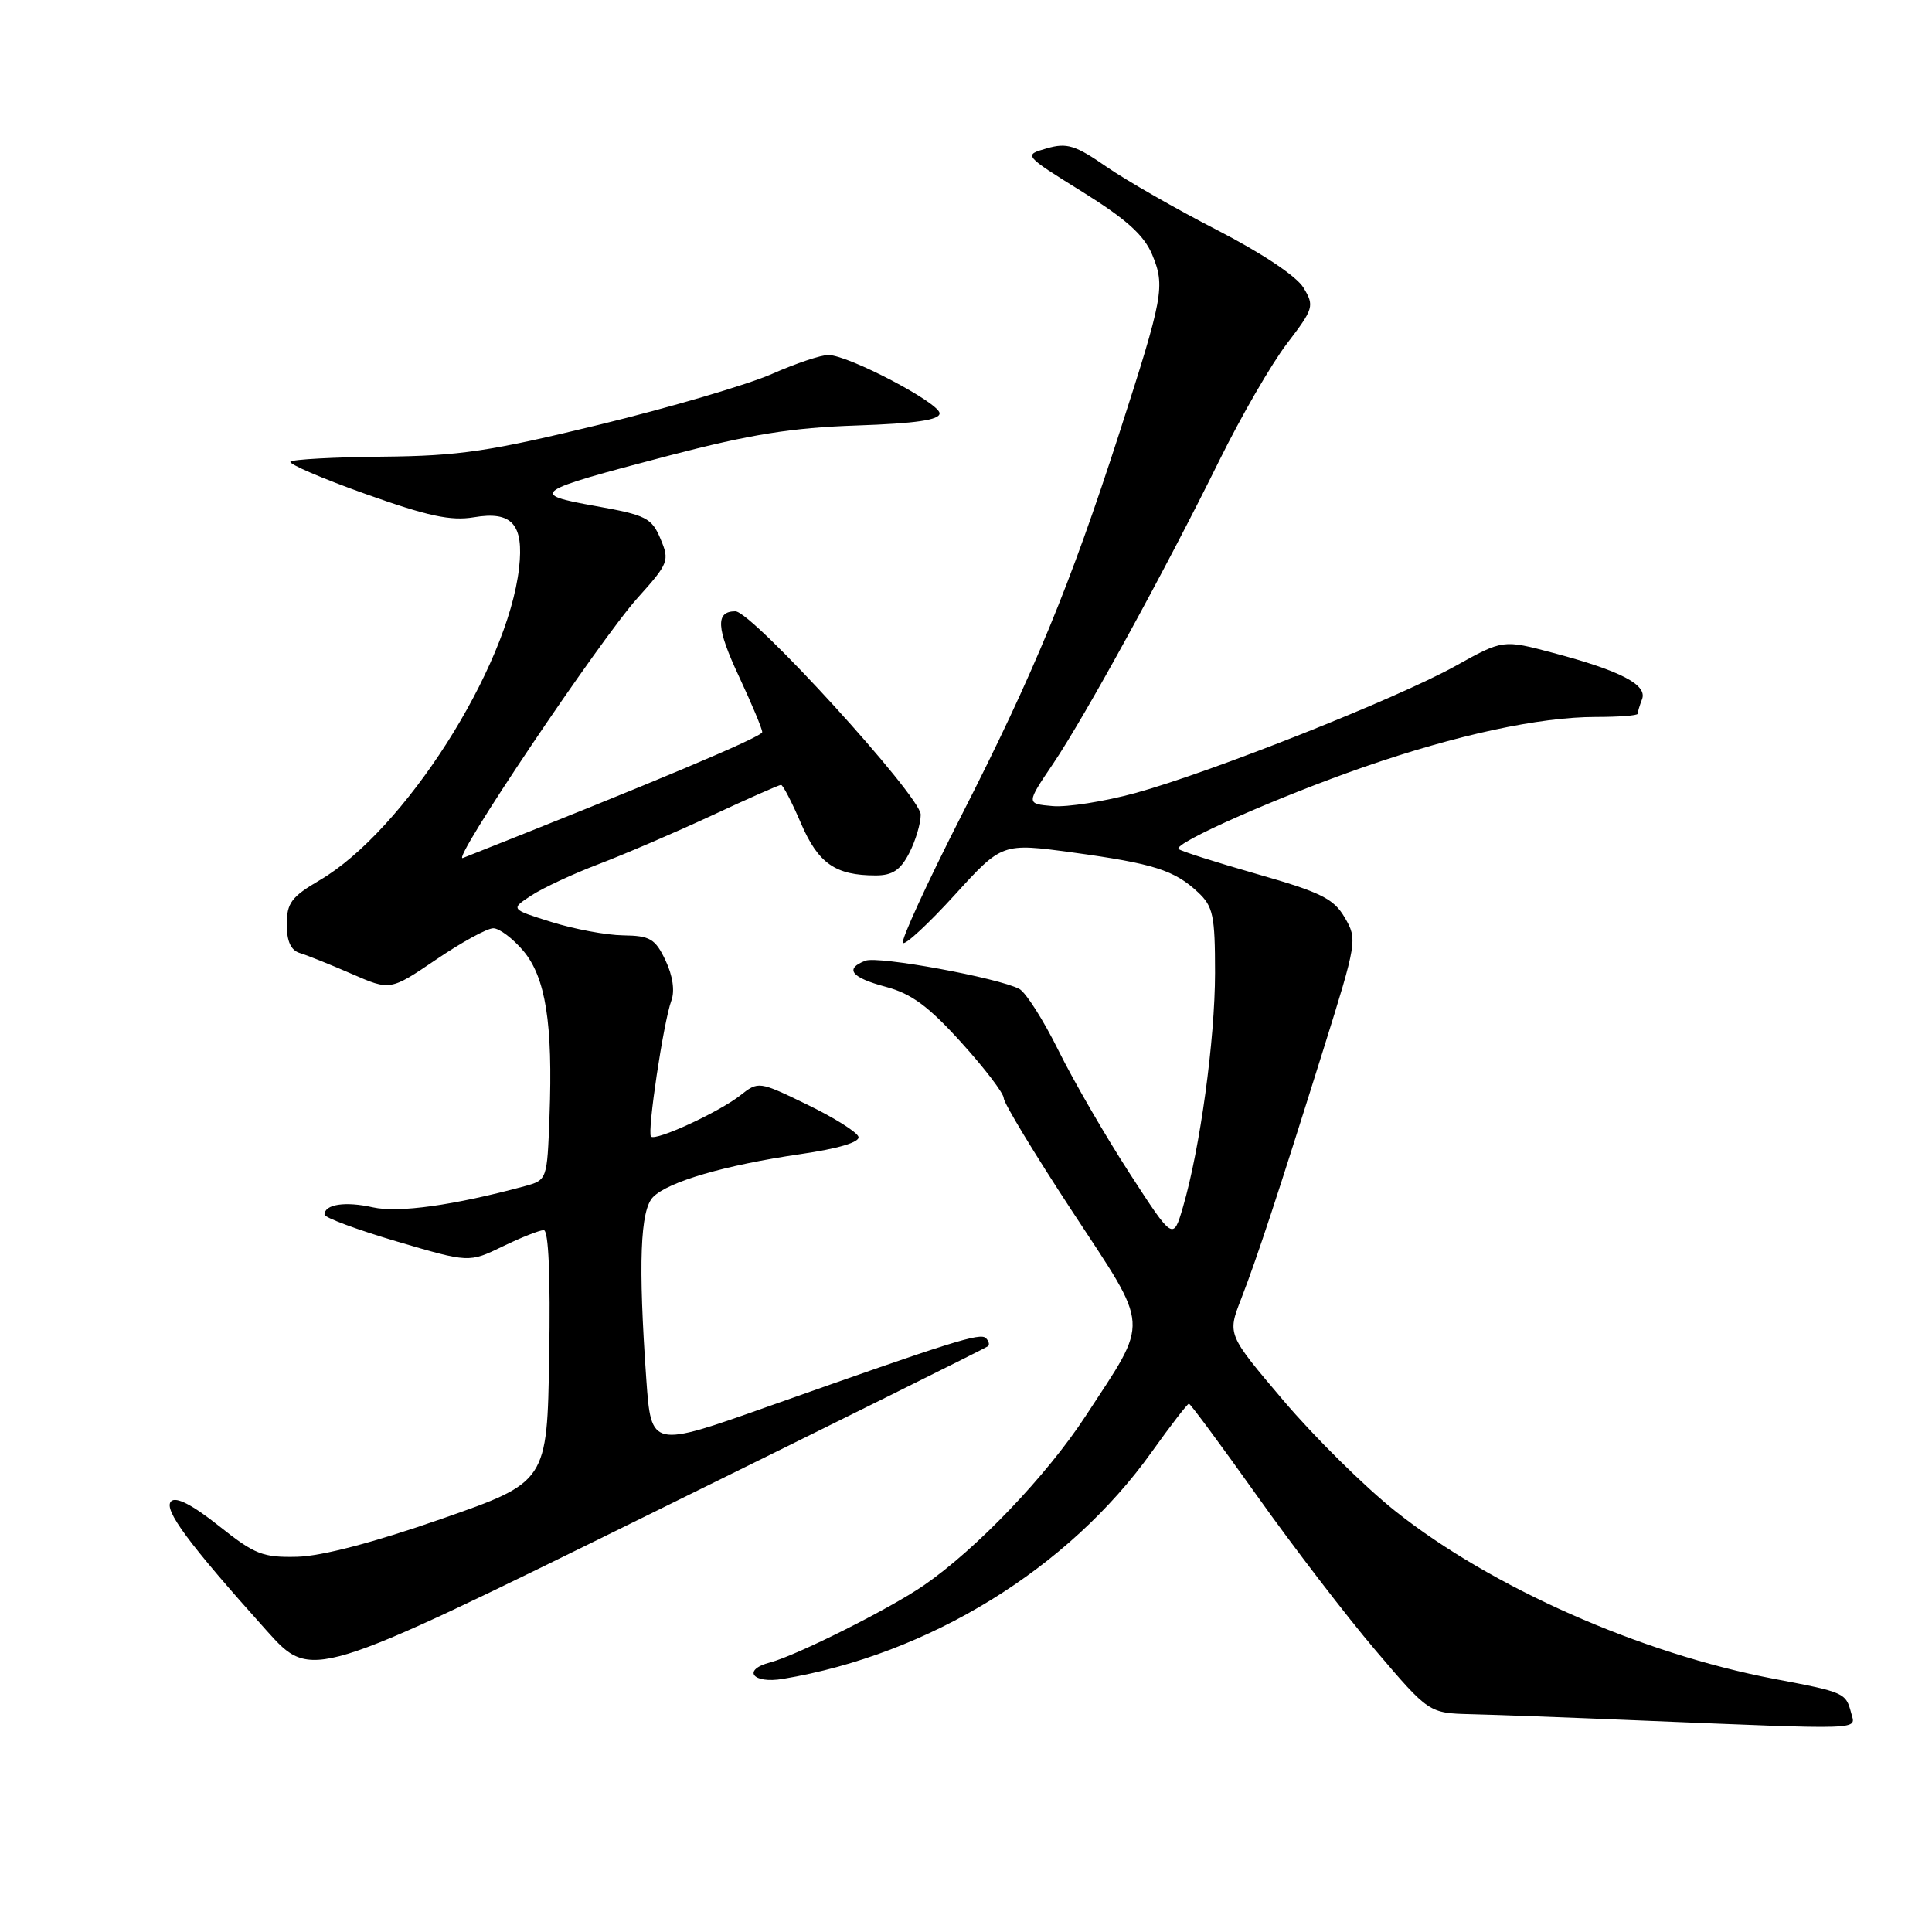 <?xml version="1.0" encoding="UTF-8" standalone="no"?>
<!DOCTYPE svg PUBLIC "-//W3C//DTD SVG 1.1//EN" "http://www.w3.org/Graphics/SVG/1.1/DTD/svg11.dtd" >
<svg xmlns="http://www.w3.org/2000/svg" xmlns:xlink="http://www.w3.org/1999/xlink" version="1.1" viewBox="0 0 256 256">
 <g >
 <path fill="currentColor"
d=" M 245.29 226.98 C 244.58 224.30 244.42 224.23 235.09 222.46 C 217.40 219.10 197.56 210.32 184.90 200.24 C 180.83 197.01 174.16 190.41 170.07 185.59 C 162.63 176.82 162.63 176.82 164.44 172.16 C 166.60 166.58 169.30 158.38 175.37 139.01 C 179.81 124.82 179.87 124.46 178.19 121.59 C 176.73 119.08 175.04 118.24 166.57 115.82 C 161.12 114.26 156.44 112.77 156.17 112.50 C 155.42 111.75 169.35 105.59 180.70 101.64 C 193.01 97.37 203.98 95.00 211.46 95.00 C 214.51 95.00 217.00 94.81 217.00 94.58 C 217.00 94.35 217.26 93.48 217.58 92.65 C 218.31 90.74 214.76 88.89 205.83 86.52 C 199.15 84.74 199.15 84.74 192.83 88.26 C 185.05 92.58 160.54 102.31 150.45 105.08 C 146.35 106.20 141.42 106.98 139.48 106.81 C 135.96 106.50 135.96 106.50 139.54 101.20 C 143.81 94.87 154.38 75.59 161.59 60.97 C 164.45 55.17 168.47 48.23 170.52 45.54 C 174.09 40.87 174.18 40.54 172.71 38.11 C 171.79 36.60 167.21 33.54 161.34 30.52 C 155.93 27.74 149.32 23.96 146.65 22.12 C 142.48 19.23 141.37 18.89 138.70 19.66 C 135.60 20.55 135.60 20.55 143.41 25.41 C 149.25 29.05 151.58 31.15 152.67 33.74 C 154.41 37.93 154.16 39.29 148.28 57.50 C 141.78 77.61 136.96 89.29 127.45 107.95 C 122.84 117.00 119.33 124.65 119.64 124.95 C 119.96 125.25 123.04 122.39 126.50 118.59 C 132.78 111.69 132.78 111.69 142.14 112.96 C 152.87 114.43 155.61 115.30 158.75 118.24 C 160.75 120.11 161.00 121.32 161.00 128.92 C 160.99 137.78 159.02 152.17 156.75 159.94 C 155.45 164.38 155.45 164.38 149.66 155.44 C 146.47 150.52 142.24 143.21 140.25 139.19 C 138.26 135.17 135.93 131.50 135.07 131.04 C 132.26 129.56 116.38 126.64 114.67 127.30 C 111.87 128.37 112.78 129.53 117.38 130.76 C 120.77 131.66 123.05 133.35 127.38 138.14 C 130.47 141.55 133.00 144.87 133.00 145.51 C 133.00 146.15 137.08 152.89 142.06 160.48 C 152.49 176.37 152.37 174.58 143.86 187.62 C 138.72 195.49 129.38 205.27 122.42 210.06 C 117.88 213.18 105.56 219.36 102.05 220.28 C 98.27 221.27 99.72 223.14 103.75 222.46 C 123.09 219.23 141.59 207.84 152.61 192.39 C 155.12 188.88 157.34 186.00 157.54 186.00 C 157.73 186.00 161.80 191.50 166.58 198.22 C 171.35 204.94 178.43 214.17 182.30 218.72 C 189.35 227.00 189.35 227.00 194.93 227.14 C 197.99 227.21 207.93 227.58 217.00 227.96 C 247.55 229.21 245.88 229.27 245.29 226.98 Z  M 130.92 178.38 C 131.15 178.17 131.02 177.69 130.64 177.31 C 129.89 176.56 126.27 177.70 101.89 186.33 C 86.29 191.86 86.29 191.86 85.64 182.78 C 84.56 167.44 84.82 160.32 86.55 158.60 C 88.58 156.57 96.06 154.39 106.04 152.93 C 111.09 152.20 113.96 151.34 113.75 150.63 C 113.57 150.01 110.52 148.09 106.97 146.37 C 100.54 143.25 100.50 143.25 98.08 145.15 C 95.27 147.36 86.89 151.23 86.26 150.60 C 85.73 150.06 87.92 135.39 88.96 132.58 C 89.44 131.29 89.14 129.27 88.18 127.25 C 86.82 124.39 86.14 123.99 82.56 123.94 C 80.33 123.91 76.06 123.11 73.07 122.17 C 67.63 120.47 67.63 120.47 70.40 118.66 C 71.91 117.67 75.93 115.79 79.33 114.50 C 82.72 113.21 89.45 110.32 94.27 108.08 C 99.09 105.83 103.24 104.00 103.49 104.00 C 103.74 104.00 104.93 106.29 106.13 109.09 C 108.43 114.42 110.69 116.00 116.04 116.00 C 118.25 116.00 119.32 115.29 120.47 113.05 C 121.31 111.43 122.00 109.13 122.00 107.94 C 122.00 105.52 99.64 81.00 97.44 81.00 C 94.78 81.00 94.91 83.21 97.92 89.64 C 99.61 93.26 101.00 96.58 101.00 97.01 C 101.00 97.63 86.48 103.74 61.33 113.69 C 59.61 114.37 79.48 84.80 84.49 79.22 C 88.61 74.64 88.74 74.29 87.52 71.40 C 86.36 68.63 85.61 68.25 78.96 67.06 C 69.99 65.46 70.47 65.13 88.68 60.36 C 99.44 57.55 104.93 56.67 113.50 56.38 C 121.36 56.11 124.50 55.65 124.50 54.77 C 124.50 53.40 112.49 47.09 109.78 47.04 C 108.83 47.02 105.46 48.15 102.29 49.55 C 99.12 50.95 88.87 53.97 79.51 56.25 C 64.85 59.82 60.88 60.41 50.77 60.51 C 44.32 60.57 38.79 60.87 38.49 61.17 C 38.19 61.47 42.67 63.40 48.43 65.45 C 56.69 68.40 59.74 69.05 62.79 68.54 C 67.84 67.68 69.43 69.47 68.78 75.26 C 67.26 88.58 53.53 110.09 42.37 116.63 C 38.62 118.83 38.00 119.65 38.00 122.48 C 38.00 124.74 38.54 125.93 39.75 126.29 C 40.71 126.58 43.80 127.82 46.60 129.04 C 51.71 131.27 51.71 131.27 57.80 127.14 C 61.15 124.86 64.55 123.00 65.36 123.00 C 66.16 123.00 67.95 124.35 69.34 125.99 C 72.31 129.52 73.27 135.61 72.81 147.93 C 72.50 156.35 72.50 156.36 69.50 157.18 C 60.16 159.71 52.79 160.74 49.41 159.98 C 45.76 159.16 43.00 159.57 43.00 160.94 C 43.00 161.34 47.31 162.94 52.58 164.50 C 62.15 167.32 62.15 167.32 66.60 165.16 C 69.05 163.97 71.50 163.00 72.05 163.00 C 72.69 163.00 72.95 169.07 72.77 179.69 C 72.50 196.37 72.50 196.37 58.50 201.26 C 49.56 204.38 42.66 206.19 39.40 206.28 C 34.81 206.39 33.76 205.98 28.98 202.17 C 25.48 199.39 23.32 198.28 22.67 198.93 C 21.61 199.99 24.95 204.50 35.36 216.10 C 41.29 222.70 41.29 222.70 85.89 200.73 C 110.43 188.65 130.69 178.59 130.92 178.38 Z "/>
</g>
</svg>